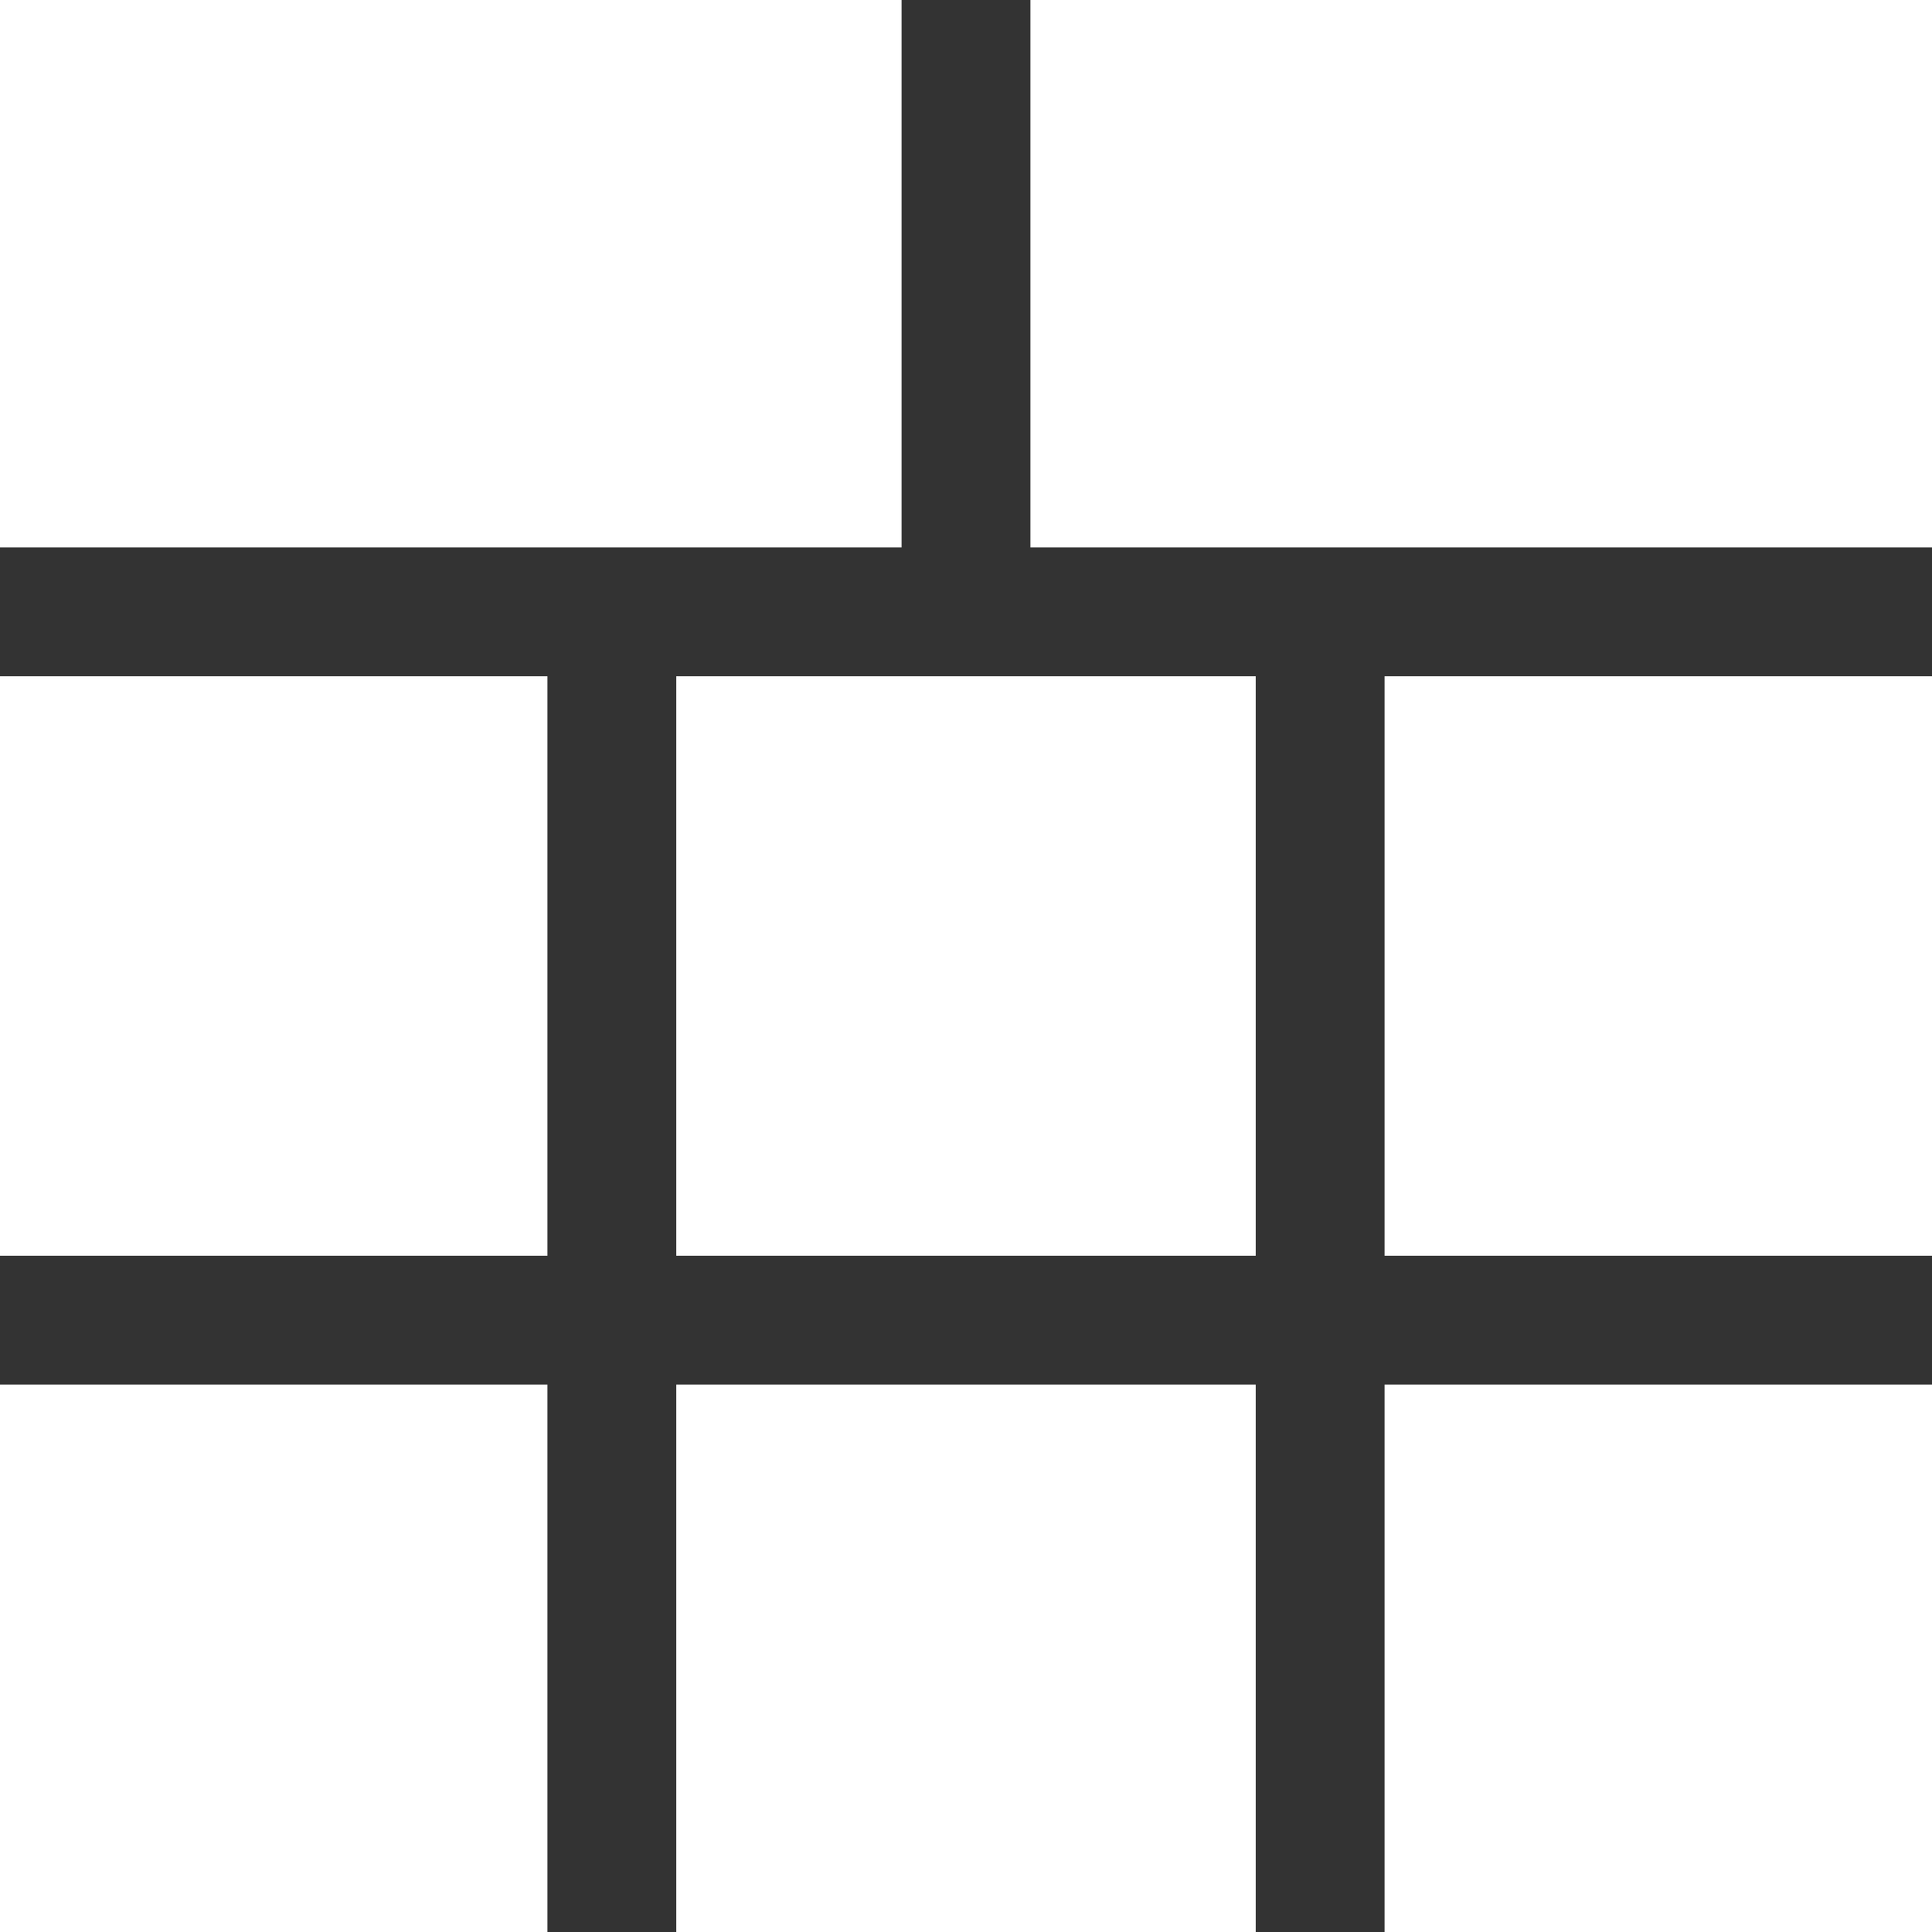 <?xml version="1.0" encoding="UTF-8"?>
<svg width="60px" height="60px" viewBox="0 0 60 60" version="1.1" xmlns="http://www.w3.org/2000/svg" xmlns:xlink="http://www.w3.org/1999/xlink">
    <rect x="0" y="0" width="60" height="60" fill="#333333" stroke="none"/>
    <!-- Generator: Sketch 52.6 (67491) - http://www.bohemiancoding.com/sketch -->
    <title>grid-8</title>
    <desc>Created with Sketch.</desc>
    <g id="Arena-App" stroke="none" stroke-width="1" fill="none" fill-rule="evenodd">
        <g id="stream" transform="translate(-120, -576)" fill="#FFFFFF" fill-rule="nonzero">
            <g id="side-bar" transform="translate(0, 83)">
                <g id="Group" transform="translate(48, 313)">
                    <path d="M72,180 L100,180 L100,197 L72,197 L72,180 Z M72,201 L89,201 L89,219 L72,219 L72,201 Z M72,223 L89,223 L89,240 L72,240 L72,223 Z M93,201 L111,201 L111,219 L93,219 L93,201 Z M93,223 L111,223 L111,240 L93,240 L93,223 Z M115,201 L132,201 L132,219 L115,219 L115,201 Z M115,223 L132,223 L132,240 L115,240 L115,223 Z M104,180 L132,180 L132,197 L104,197 L104,180 Z" id="grid-8"></path>
                </g>
            </g>
        </g>
    </g>
</svg>